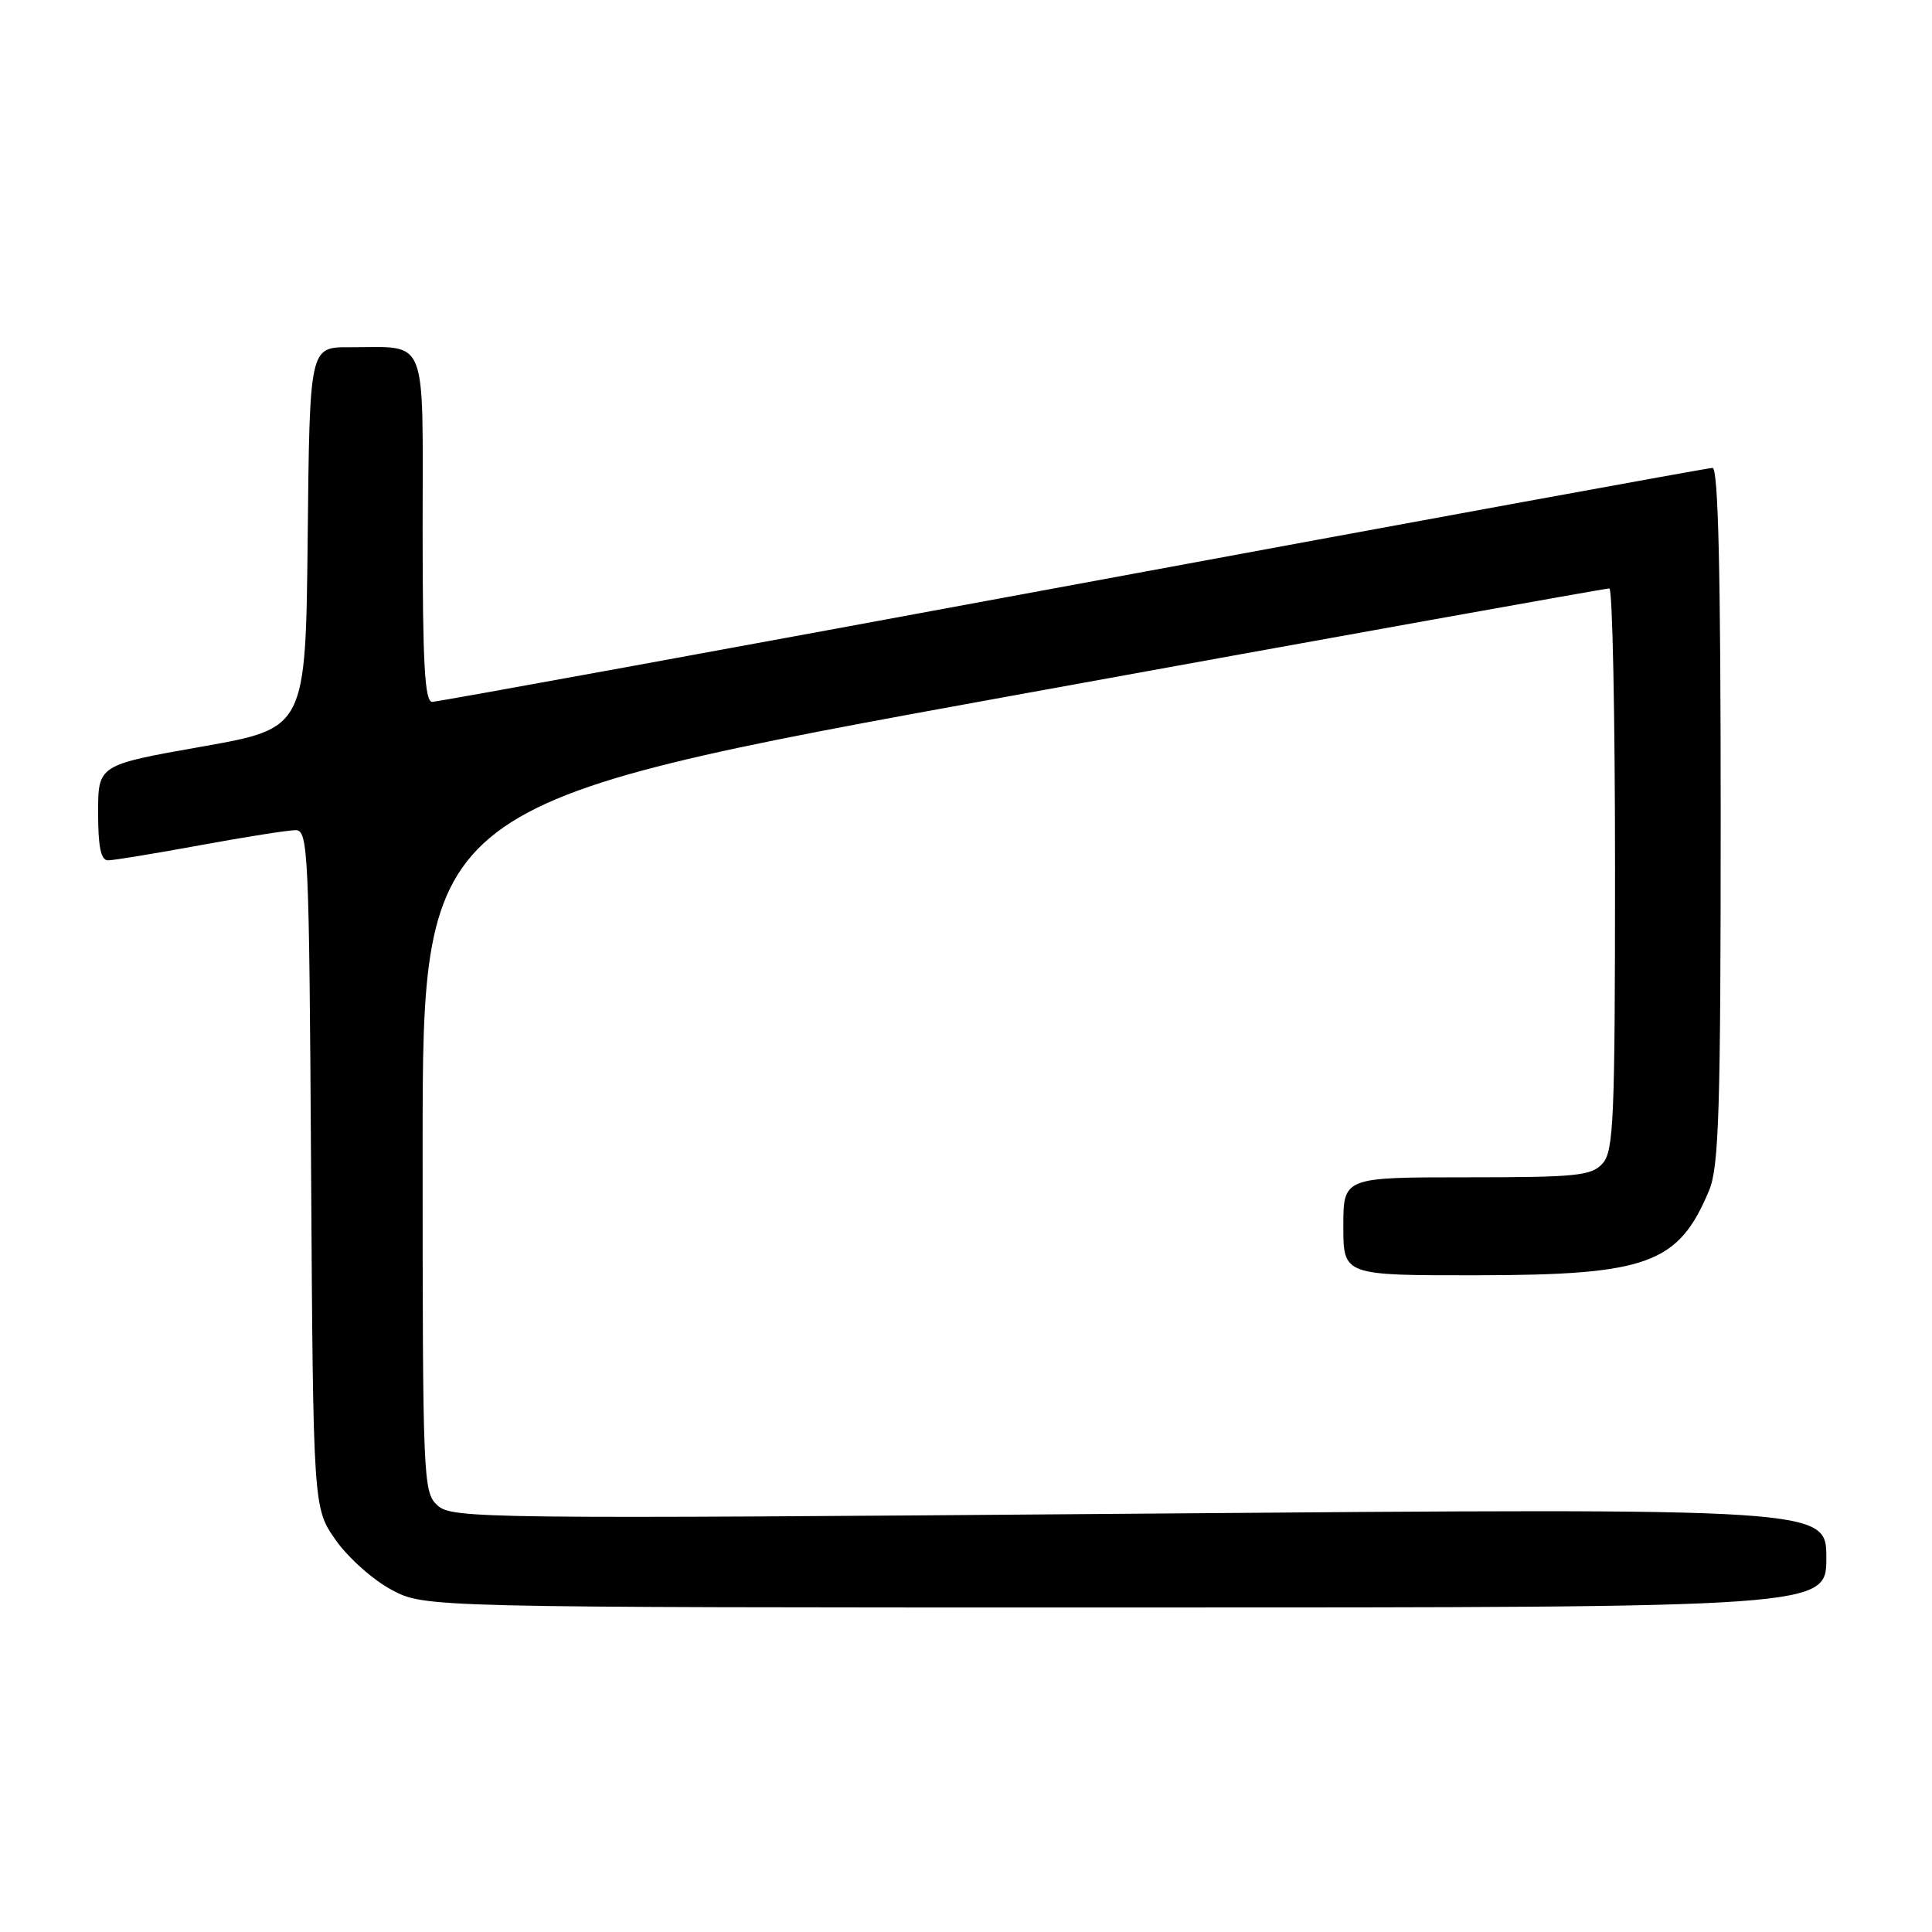 <?xml version="1.0" encoding="UTF-8" standalone="no"?>
<!DOCTYPE svg PUBLIC "-//W3C//DTD SVG 1.1//EN" "http://www.w3.org/Graphics/SVG/1.1/DTD/svg11.dtd" >
<svg xmlns="http://www.w3.org/2000/svg" xmlns:xlink="http://www.w3.org/1999/xlink" version="1.1" viewBox="0 0 256 256">
 <g >
 <path fill="currentColor"
d=" M 242.00 206.42 C 242.00 199.83 242.00 199.83 150.99 200.57 C 64.10 201.27 59.90 201.22 57.99 199.49 C 56.06 197.74 56.00 196.37 56.00 152.03 C 56.00 106.38 56.00 106.38 134.25 92.16 C 177.29 84.33 212.84 77.95 213.25 77.97 C 213.66 77.98 214.00 94.73 214.00 115.17 C 214.00 148.36 213.82 152.54 212.35 154.17 C 210.87 155.80 208.91 156.00 194.35 156.00 C 178.00 156.00 178.00 156.00 178.00 162.50 C 178.00 169.00 178.00 169.00 195.75 168.98 C 218.34 168.95 222.40 167.46 226.46 157.75 C 227.77 154.61 228.00 147.19 228.00 108.03 C 228.00 75.75 227.68 62.00 226.92 62.00 C 226.33 62.00 188.20 68.98 142.19 77.50 C 96.19 86.02 57.97 93.00 57.27 93.00 C 56.28 93.00 56.00 87.99 56.00 70.12 C 56.00 43.97 56.84 46.04 46.27 46.01 C 41.03 46.00 41.03 46.00 40.77 71.25 C 40.50 96.50 40.50 96.50 26.75 98.93 C 13.00 101.36 13.00 101.36 13.00 107.68 C 13.00 112.22 13.37 114.00 14.31 114.00 C 15.03 114.00 20.51 113.10 26.50 112.00 C 32.49 110.90 38.19 110.00 39.16 110.00 C 40.84 110.00 40.96 112.65 41.22 154.92 C 41.50 199.83 41.50 199.83 44.50 204.09 C 46.15 206.43 49.48 209.39 51.91 210.67 C 56.31 213.00 56.31 213.00 149.16 213.00 C 242.00 213.00 242.00 213.00 242.00 206.42 Z "/>
</g>
</svg>
